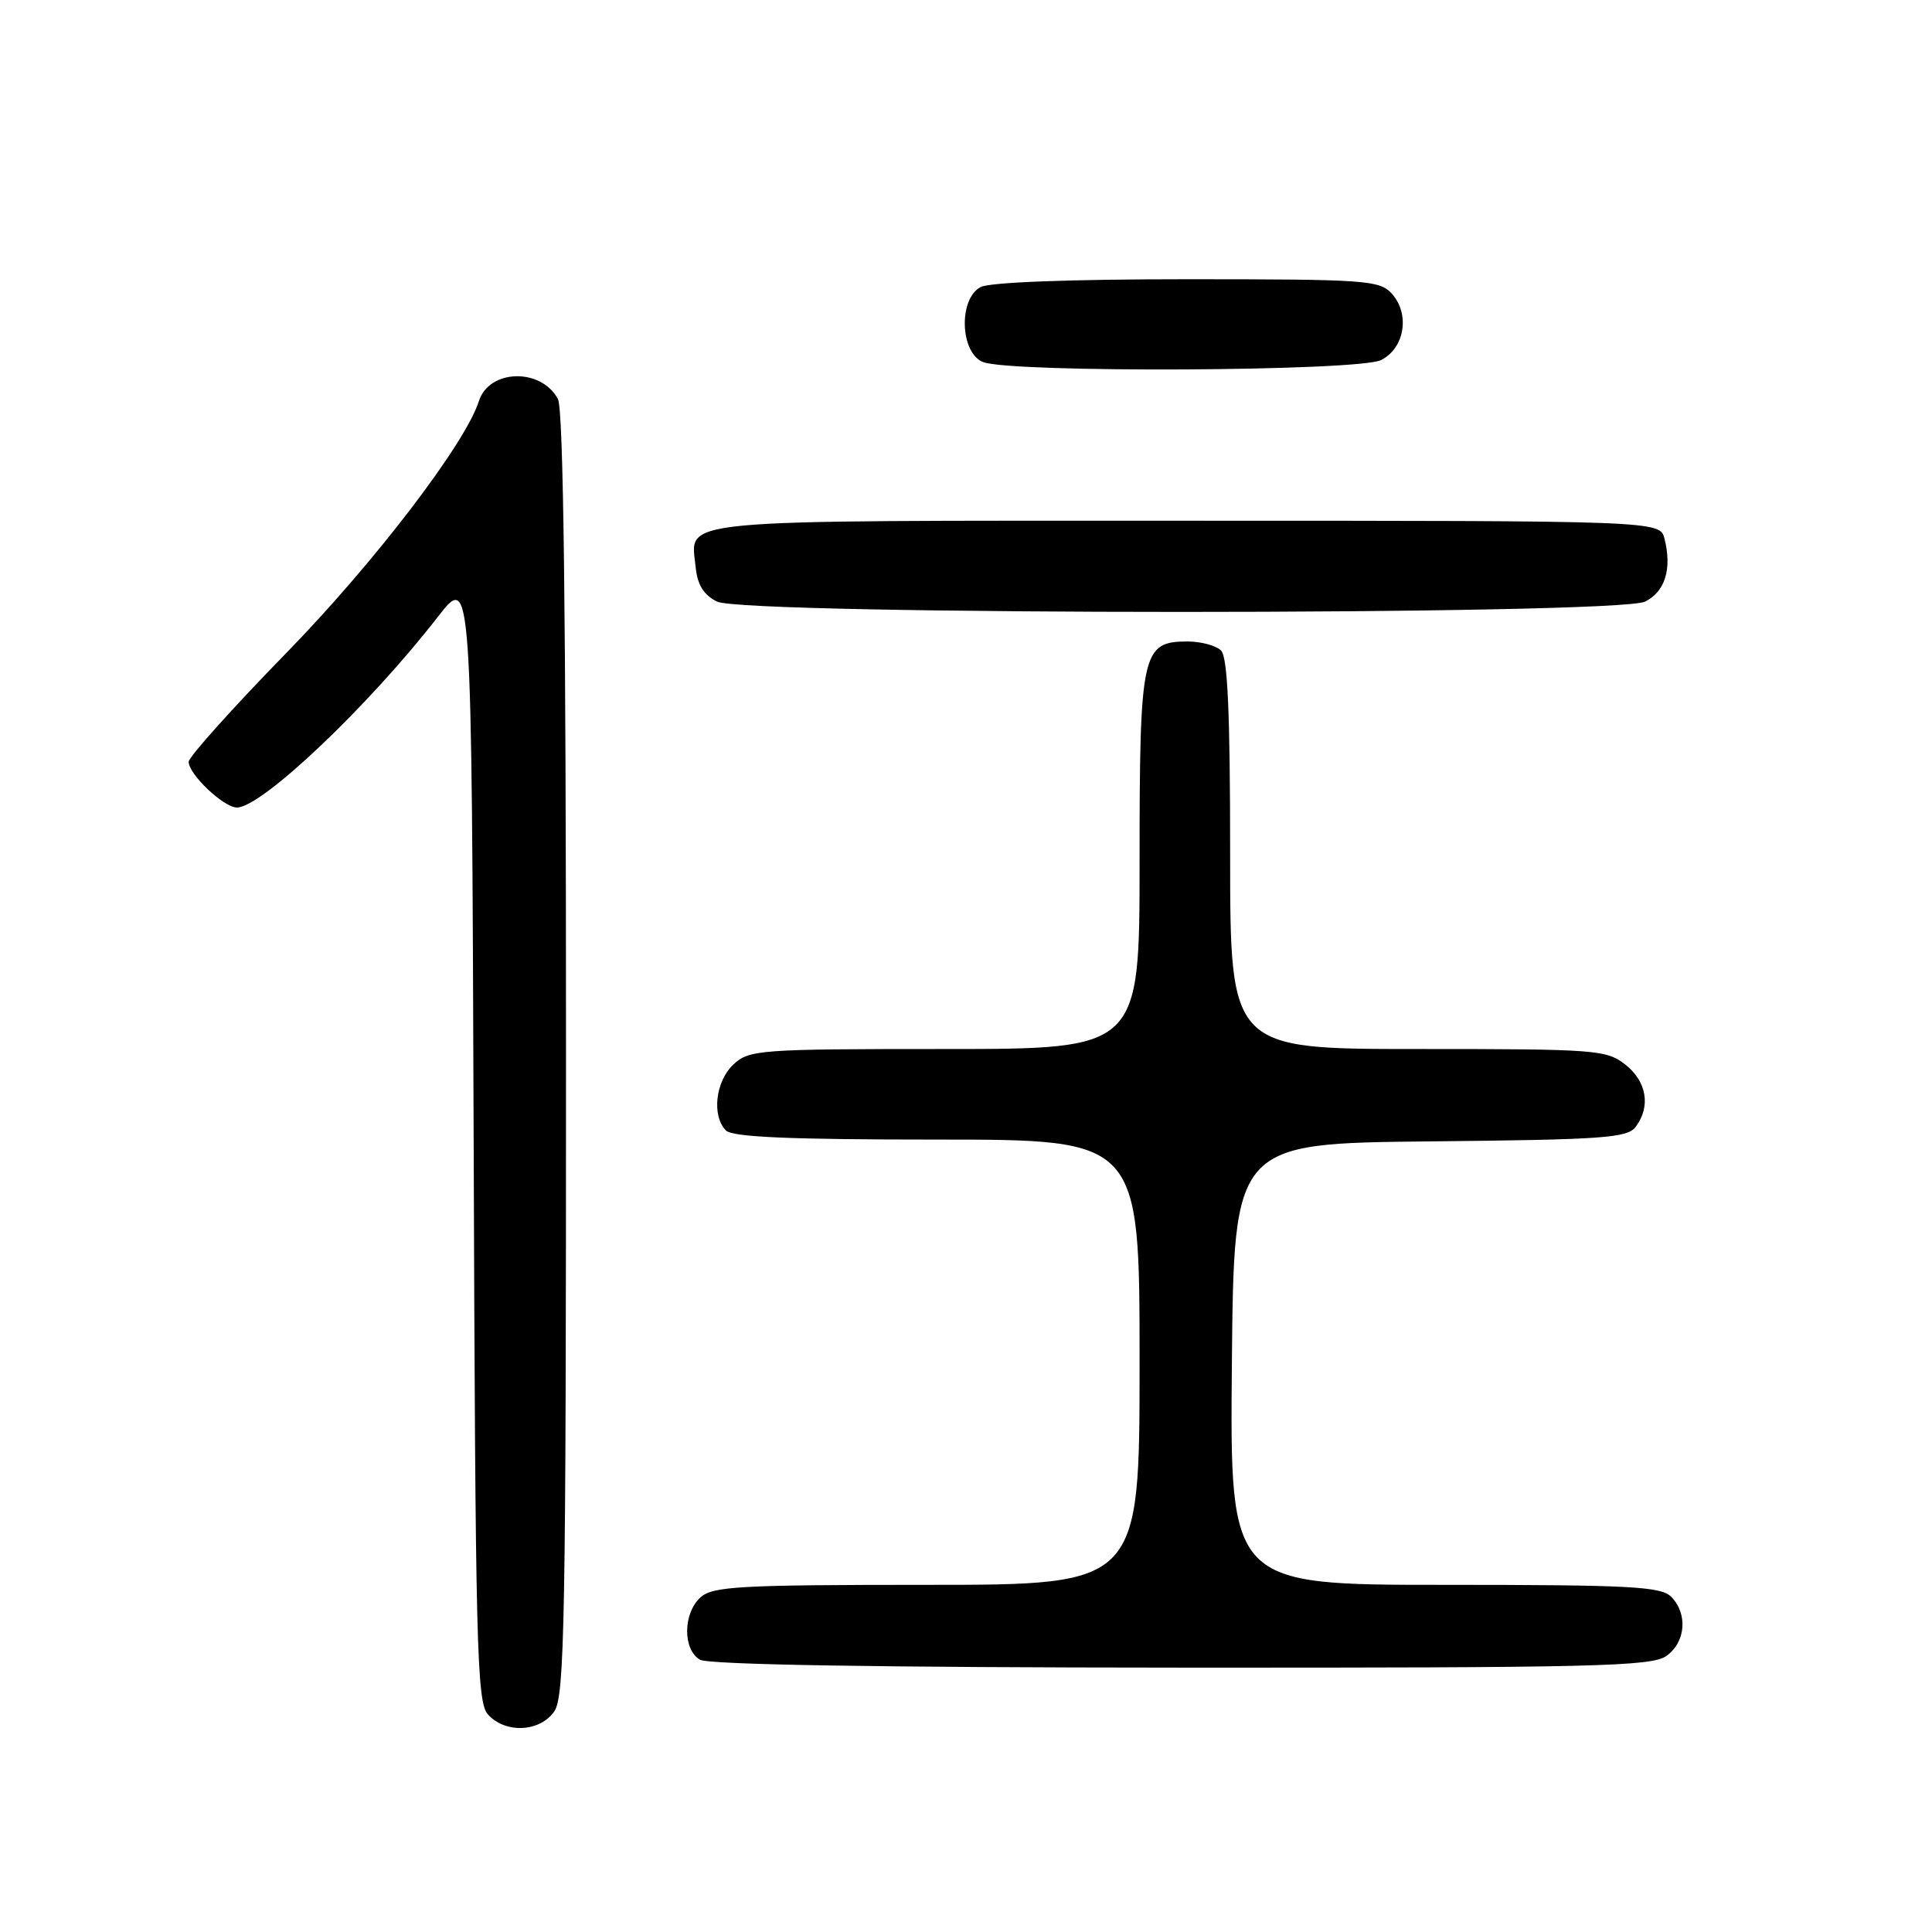 <?xml version="1.0" encoding="UTF-8" standalone="no"?>
<!DOCTYPE svg PUBLIC "-//W3C//DTD SVG 1.1//EN" "http://www.w3.org/Graphics/SVG/1.1/DTD/svg11.dtd" >
<svg xmlns="http://www.w3.org/2000/svg" xmlns:xlink="http://www.w3.org/1999/xlink" version="1.1" viewBox="0 0 256 256">
 <g >
 <path fill="currentColor"
d=" M 73.44 226.78 C 74.82 224.81 75.00 214.88 75.00 139.71 C 75.00 81.59 74.66 54.24 73.93 52.88 C 71.71 48.72 64.81 48.89 63.46 53.14 C 61.66 58.80 49.61 74.56 37.92 86.54 C 30.81 93.83 25.00 100.31 25.00 100.94 C 25.00 102.60 29.64 107.00 31.40 107.00 C 34.68 107.00 48.85 93.55 58.02 81.73 C 62.50 75.97 62.50 75.97 62.76 150.66 C 62.99 218.42 63.17 225.53 64.66 227.18 C 66.97 229.73 71.52 229.52 73.44 226.78 Z  M 220.78 219.44 C 223.37 217.63 223.68 213.83 221.43 211.57 C 220.07 210.22 215.94 210.00 191.41 210.00 C 162.97 210.00 162.97 210.00 163.23 180.75 C 163.50 151.50 163.50 151.50 189.50 151.24 C 212.52 151.01 215.64 150.79 216.75 149.30 C 218.76 146.60 218.20 143.30 215.37 141.07 C 212.86 139.10 211.51 139.00 187.87 139.00 C 163.00 139.00 163.00 139.00 163.00 113.20 C 163.00 94.47 162.67 87.07 161.80 86.20 C 161.14 85.54 159.14 85.00 157.36 85.00 C 151.30 85.00 151.00 86.39 151.00 114.22 C 151.00 139.00 151.00 139.00 125.19 139.00 C 100.59 139.00 99.27 139.10 97.19 141.04 C 94.80 143.27 94.28 147.88 96.20 149.80 C 97.07 150.67 104.69 151.00 124.20 151.00 C 151.00 151.00 151.00 151.00 151.00 180.50 C 151.00 210.00 151.00 210.00 122.83 210.00 C 98.02 210.00 94.44 210.20 92.83 211.65 C 90.49 213.77 90.45 218.58 92.75 219.92 C 93.89 220.58 116.26 220.95 156.53 220.97 C 211.08 221.00 218.82 220.81 220.78 219.44 Z  M 218.00 79.71 C 220.64 78.38 221.56 75.38 220.56 71.40 C 219.96 69.00 219.96 69.00 157.10 69.00 C 87.95 69.00 91.55 68.66 92.18 75.16 C 92.41 77.49 93.23 78.82 95.00 79.71 C 98.63 81.54 214.37 81.54 218.00 79.71 Z  M 183.00 47.71 C 186.13 46.14 186.86 41.61 184.42 38.91 C 182.80 37.13 181.03 37.00 157.28 37.00 C 141.68 37.00 131.12 37.40 129.93 38.04 C 126.98 39.62 127.21 46.75 130.25 47.97 C 133.89 49.43 180.03 49.21 183.00 47.71 Z "/>
</g>
</svg>